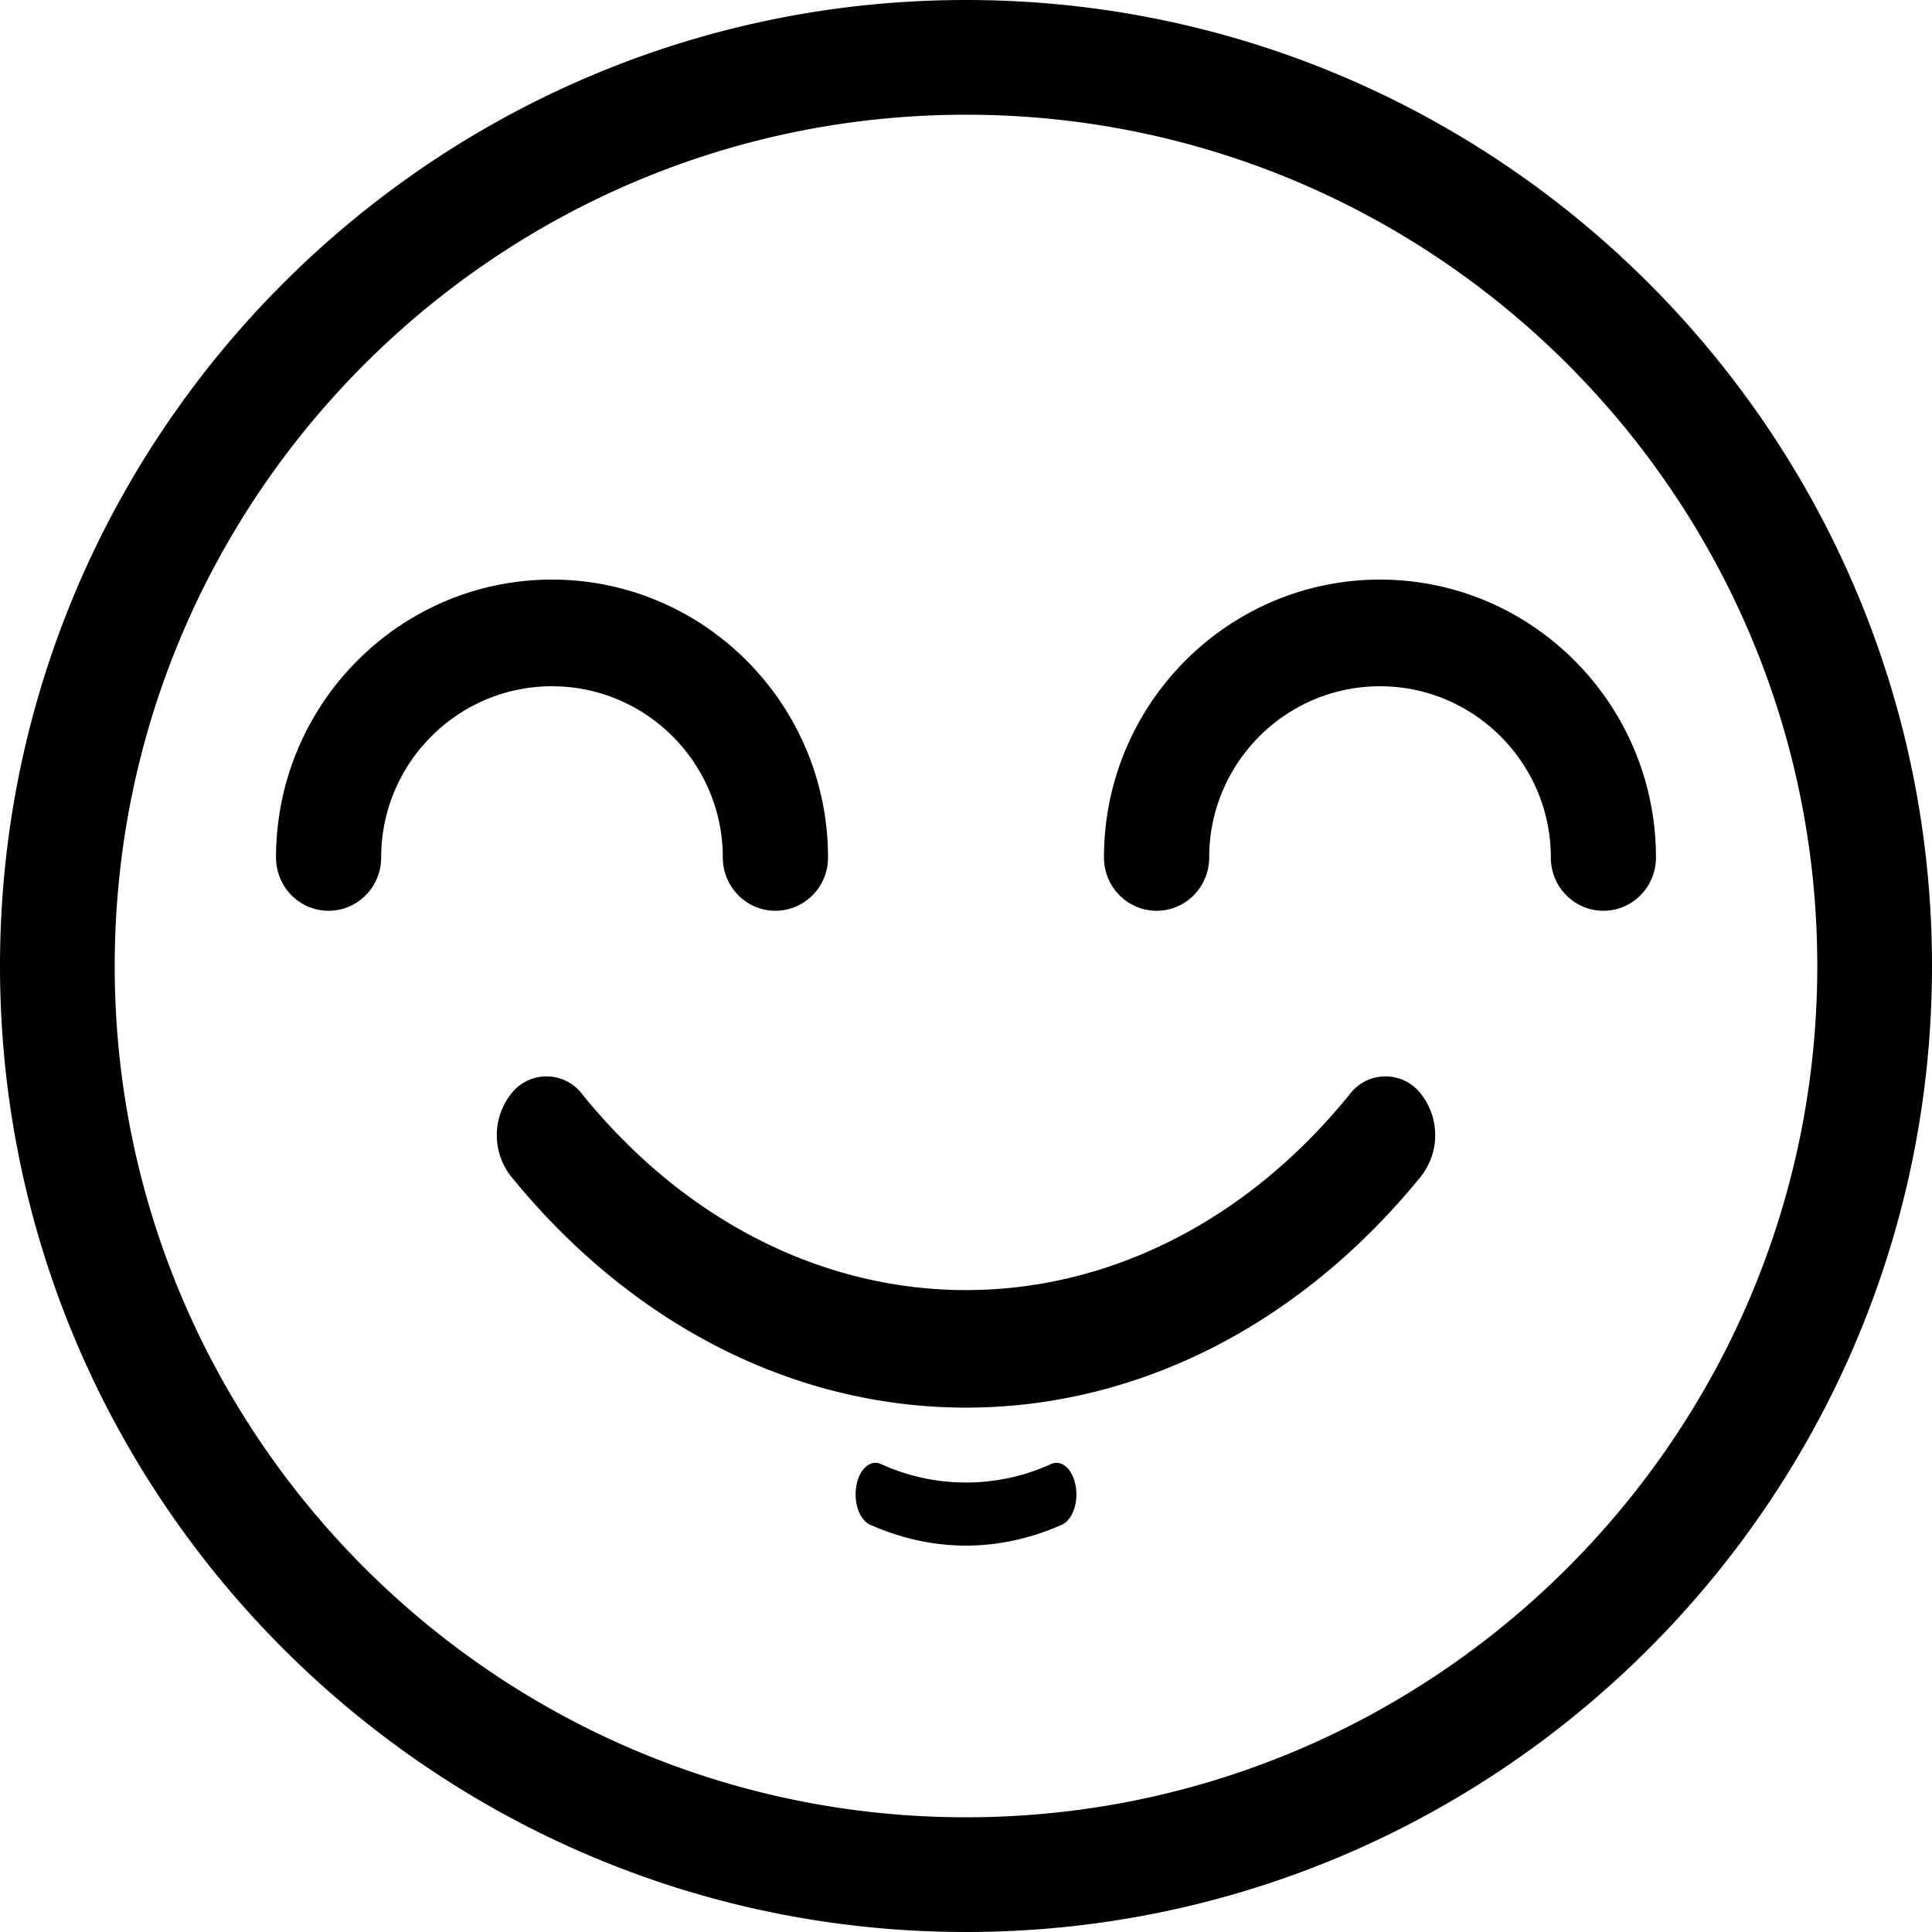 <svg xmlns="http://www.w3.org/2000/svg" viewBox="0 0 24 24"><path d="M12 0C5.383 0 0 5.383 0 12s5.383 12 12 12 12-5.383 12-12S18.617 0 12 0zm0 22.575C6.169 22.575 1.425 17.831 1.425 12 1.425 6.169 6.169 1.425 12 1.425c5.831 0 10.575 4.744 10.575 10.575 0 5.831-4.744 10.575-10.575 10.575zm5.657-7.968a.83.83 0 000-1.011.555.555 0 00-.892 0c-2.63 3.24-6.9 3.24-9.53 0a.555.555 0 00-.892 0 .83.83 0 000 1.011c1.515 1.867 3.545 2.879 5.657 2.879s4.142-1.012 5.657-2.879zm-4.295 3.85c-.037-.208-.174-.33-.306-.27a2.545 2.545 0 01-2.112 0c-.132-.06-.27.062-.306.27-.037.21.04.426.172.484.39.173.79.259 1.19.259.4 0 .8-.086 1.19-.259.132-.058.21-.274.172-.483zM6.857 7.2c-1.89 0-3.428 1.547-3.428 3.452 0 .367.293.662.653.662.36 0 .653-.295.653-.662 0-1.172.951-2.127 2.122-2.127 1.171 0 2.122.955 2.122 2.127 0 .367.294.662.653.662.36 0 .654-.295.654-.662 0-1.905-1.54-3.452-3.429-3.452zm10.286 0c-1.89 0-3.429 1.547-3.429 3.452 0 .367.294.662.654.662.36 0 .653-.295.653-.662 0-1.172.95-2.127 2.122-2.127 1.17 0 2.122.955 2.122 2.127 0 .367.293.662.653.662.36 0 .653-.295.653-.662 0-1.905-1.539-3.452-3.428-3.452z" fill="currentColor" fill-rule="nonzero"/></svg>